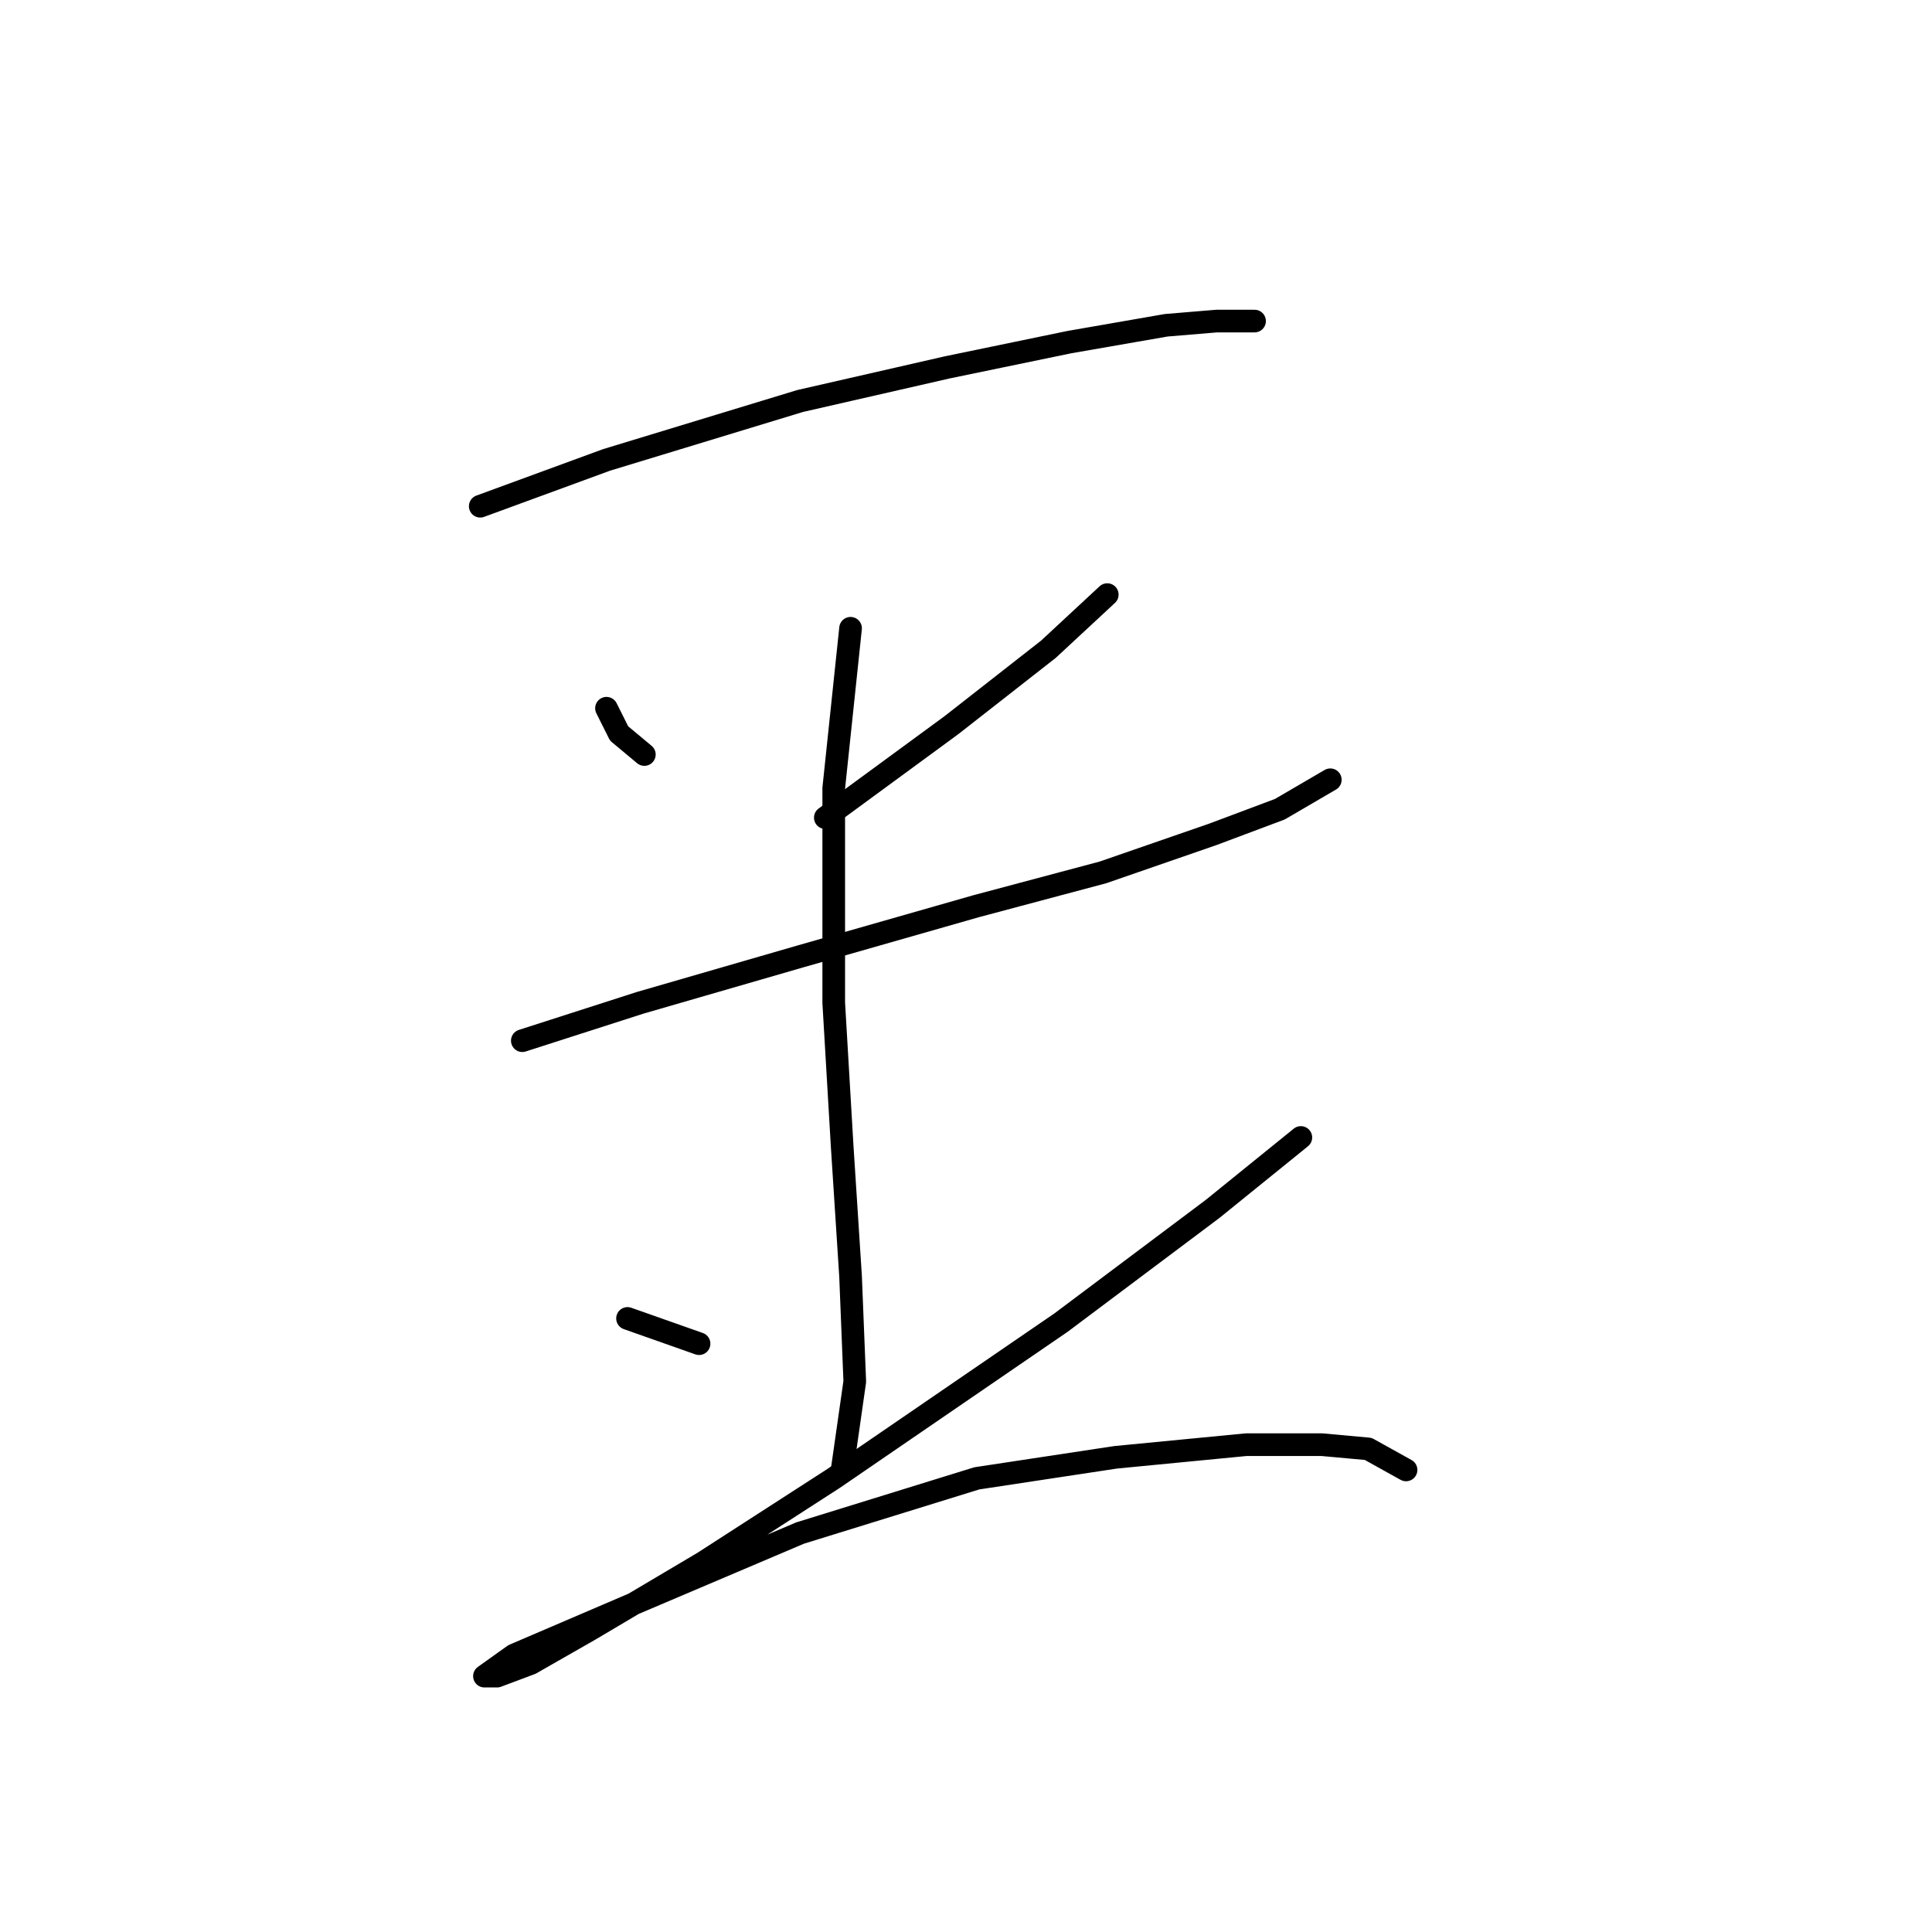 <?xml version="1.0" standalone="no"?>
    <svg width="256" height="256" xmlns="http://www.w3.org/2000/svg" version="1.1">
    <polyline stroke="black" stroke-width="3" stroke-linecap="round" fill="transparent" stroke-linejoin="round" points="63.634 67.078 80.362 60.944 106.013 53.137 125.53 48.677 141.701 45.331 154.526 43.1 161.217 42.543 166.236 42.543 166.236 42.543 " />
        <polyline stroke="black" stroke-width="3" stroke-linecap="round" fill="transparent" stroke-linejoin="round" points="80.362 93.844 82.035 97.189 85.381 99.978 85.381 99.978 " />
        <polyline stroke="black" stroke-width="3" stroke-linecap="round" fill="transparent" stroke-linejoin="round" points="146.719 78.788 138.912 86.037 126.087 96.074 109.359 108.342 109.359 108.342 " />
        <polyline stroke="black" stroke-width="3" stroke-linecap="round" fill="transparent" stroke-linejoin="round" points="69.21 137.896 84.823 132.877 106.013 126.743 129.433 120.052 146.162 115.591 160.66 110.572 169.582 107.227 176.273 103.323 176.273 103.323 " />
        <polyline stroke="black" stroke-width="3" stroke-linecap="round" fill="transparent" stroke-linejoin="round" points="112.704 83.249 110.474 104.439 110.474 132.877 111.589 151.836 112.704 169.123 113.262 183.063 111.589 194.773 111.589 194.773 " />
        <polyline stroke="black" stroke-width="3" stroke-linecap="round" fill="transparent" stroke-linejoin="round" points="83.15 174.699 92.63 178.044 92.63 178.044 " />
        <polyline stroke="black" stroke-width="3" stroke-linecap="round" fill="transparent" stroke-linejoin="round" points="172.37 150.721 160.66 160.201 140.585 175.256 110.474 195.888 93.188 207.041 78.132 215.963 70.325 220.424 65.864 222.096 64.191 222.096 68.095 219.308 83.708 212.617 106.013 203.137 129.433 195.888 147.834 193.1 165.121 191.427 175.158 191.427 181.292 191.985 186.31 194.773 186.31 194.773 " />
        </svg>